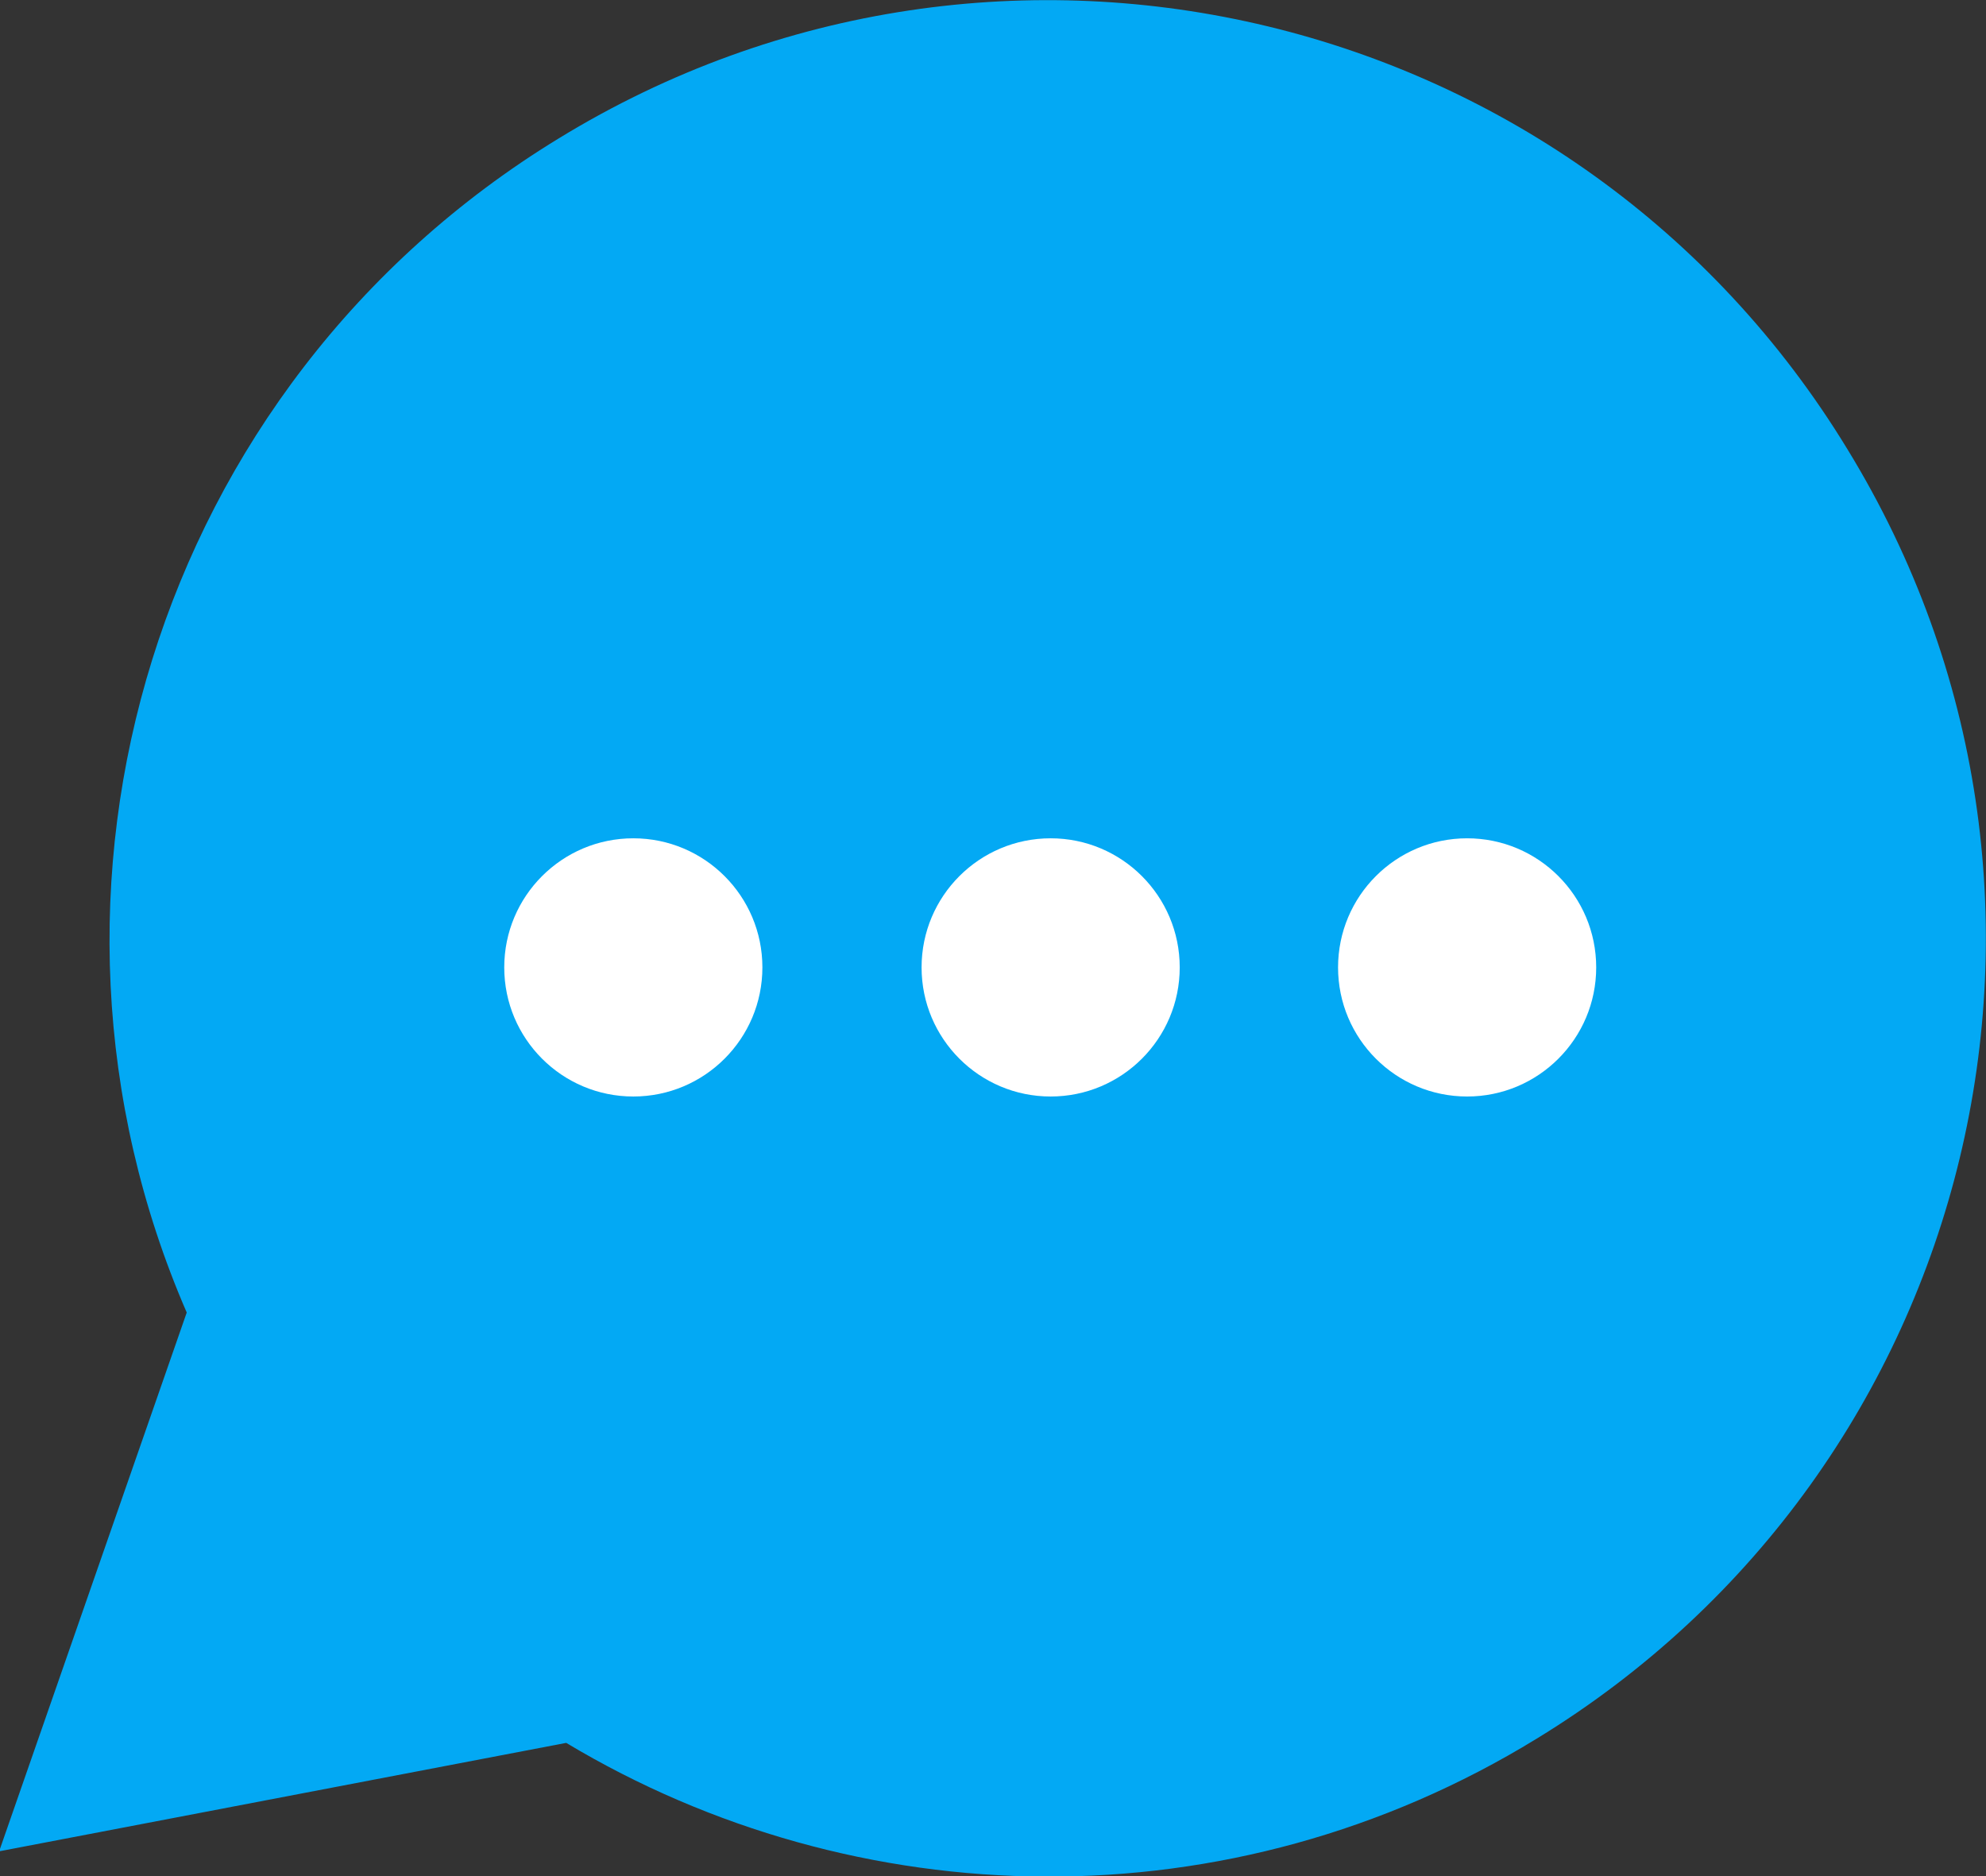 <?xml version="1.0" encoding="UTF-8"?><svg id="Layer_2" xmlns="http://www.w3.org/2000/svg" viewBox="0 0 23.08 21.8"><rect x="0" y="0" width="23.08" height="21.8" fill="#333333" stroke="none"/><defs><style>.cls-1{fill:#fff;}.cls-2{fill:#03a9f4;}</style></defs><g id="Layer_1-2"><g><path class="cls-2" d="M17.86,20.2c-3.57,2.19-7.91,2.07-11.28,.05l-6.59,1.26,2.18-6.26C.04,10.34,1.79,4.48,6.49,1.61,11.63-1.54,18.34,.08,21.47,5.22c3.15,5.14,1.53,11.84-3.61,14.98Z"/><circle class="cls-1" cx="7.36" cy="11.24" r="1.5"/><circle class="cls-1" cx="12.21" cy="11.24" r="1.5"/><circle class="cls-1" cx="17.05" cy="11.24" r="1.5"/></g></g></svg>